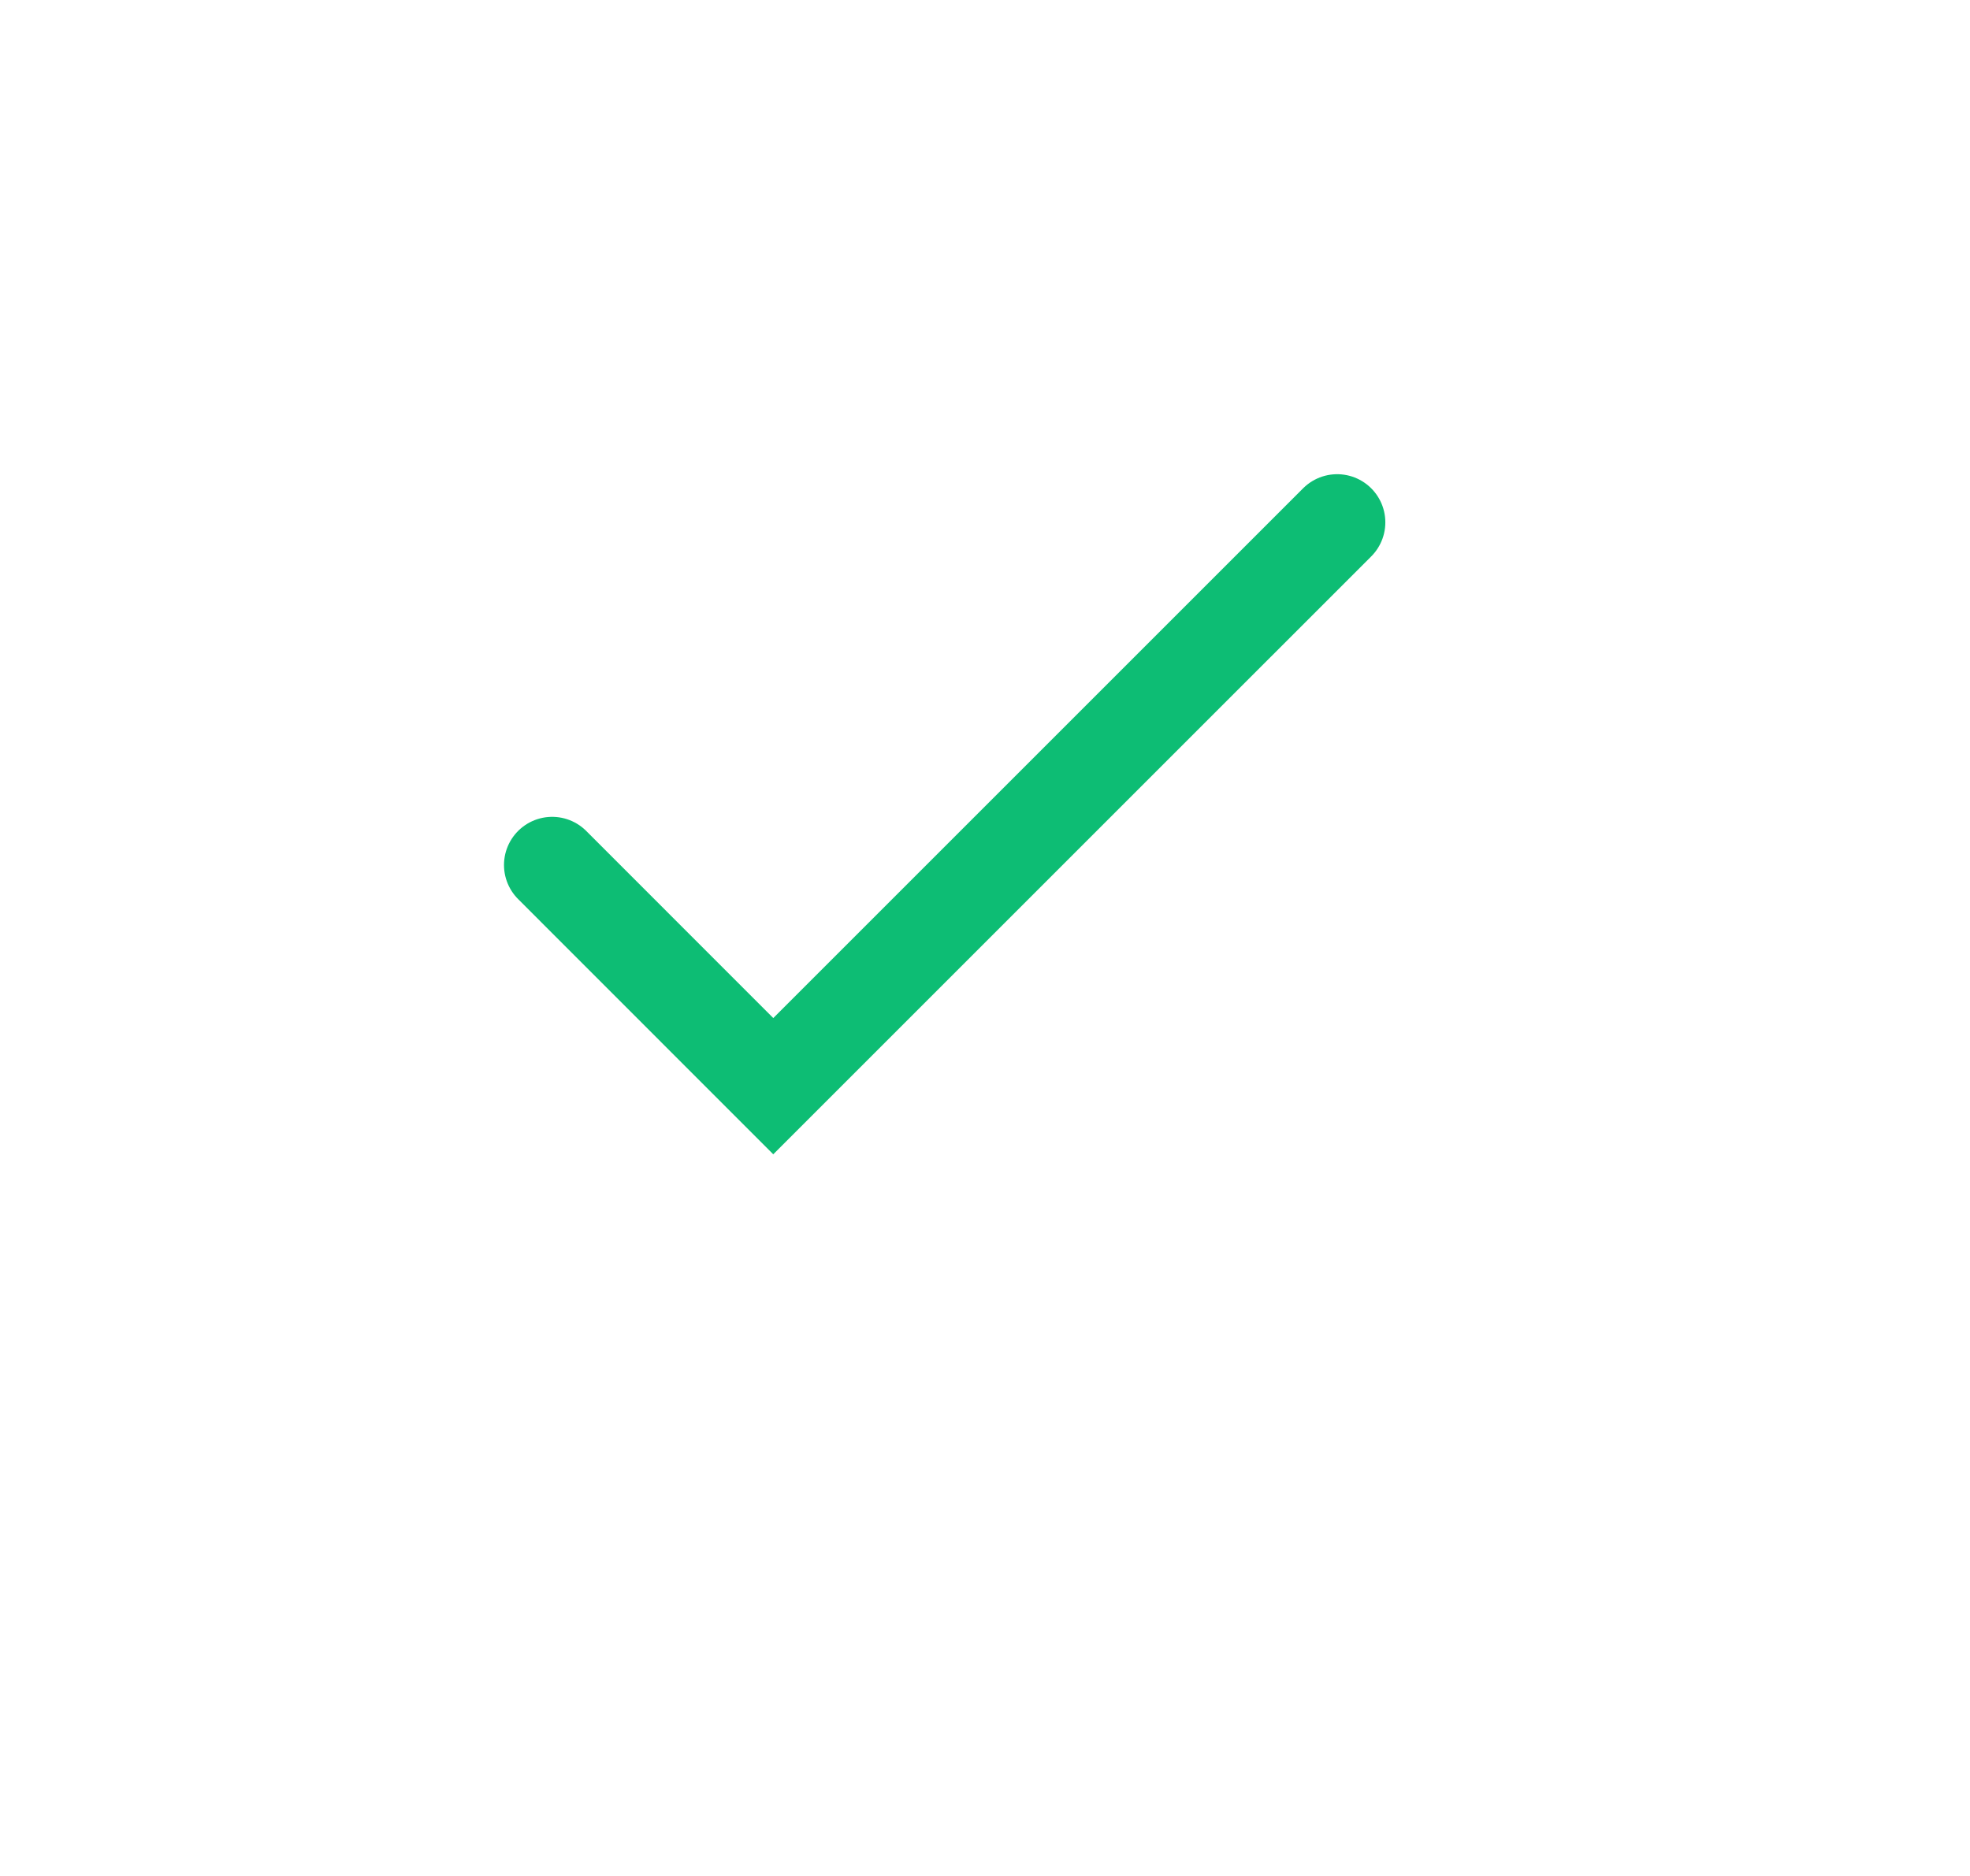<svg width="21" height="20" viewBox="0 0 21 20" fill="none" xmlns="http://www.w3.org/2000/svg">
<path d="M5.886 9.222L8.243 11.58L14.254 5.569" stroke="#0DBD74" stroke-width="1.027" stroke-linecap="round"/>
</svg>
